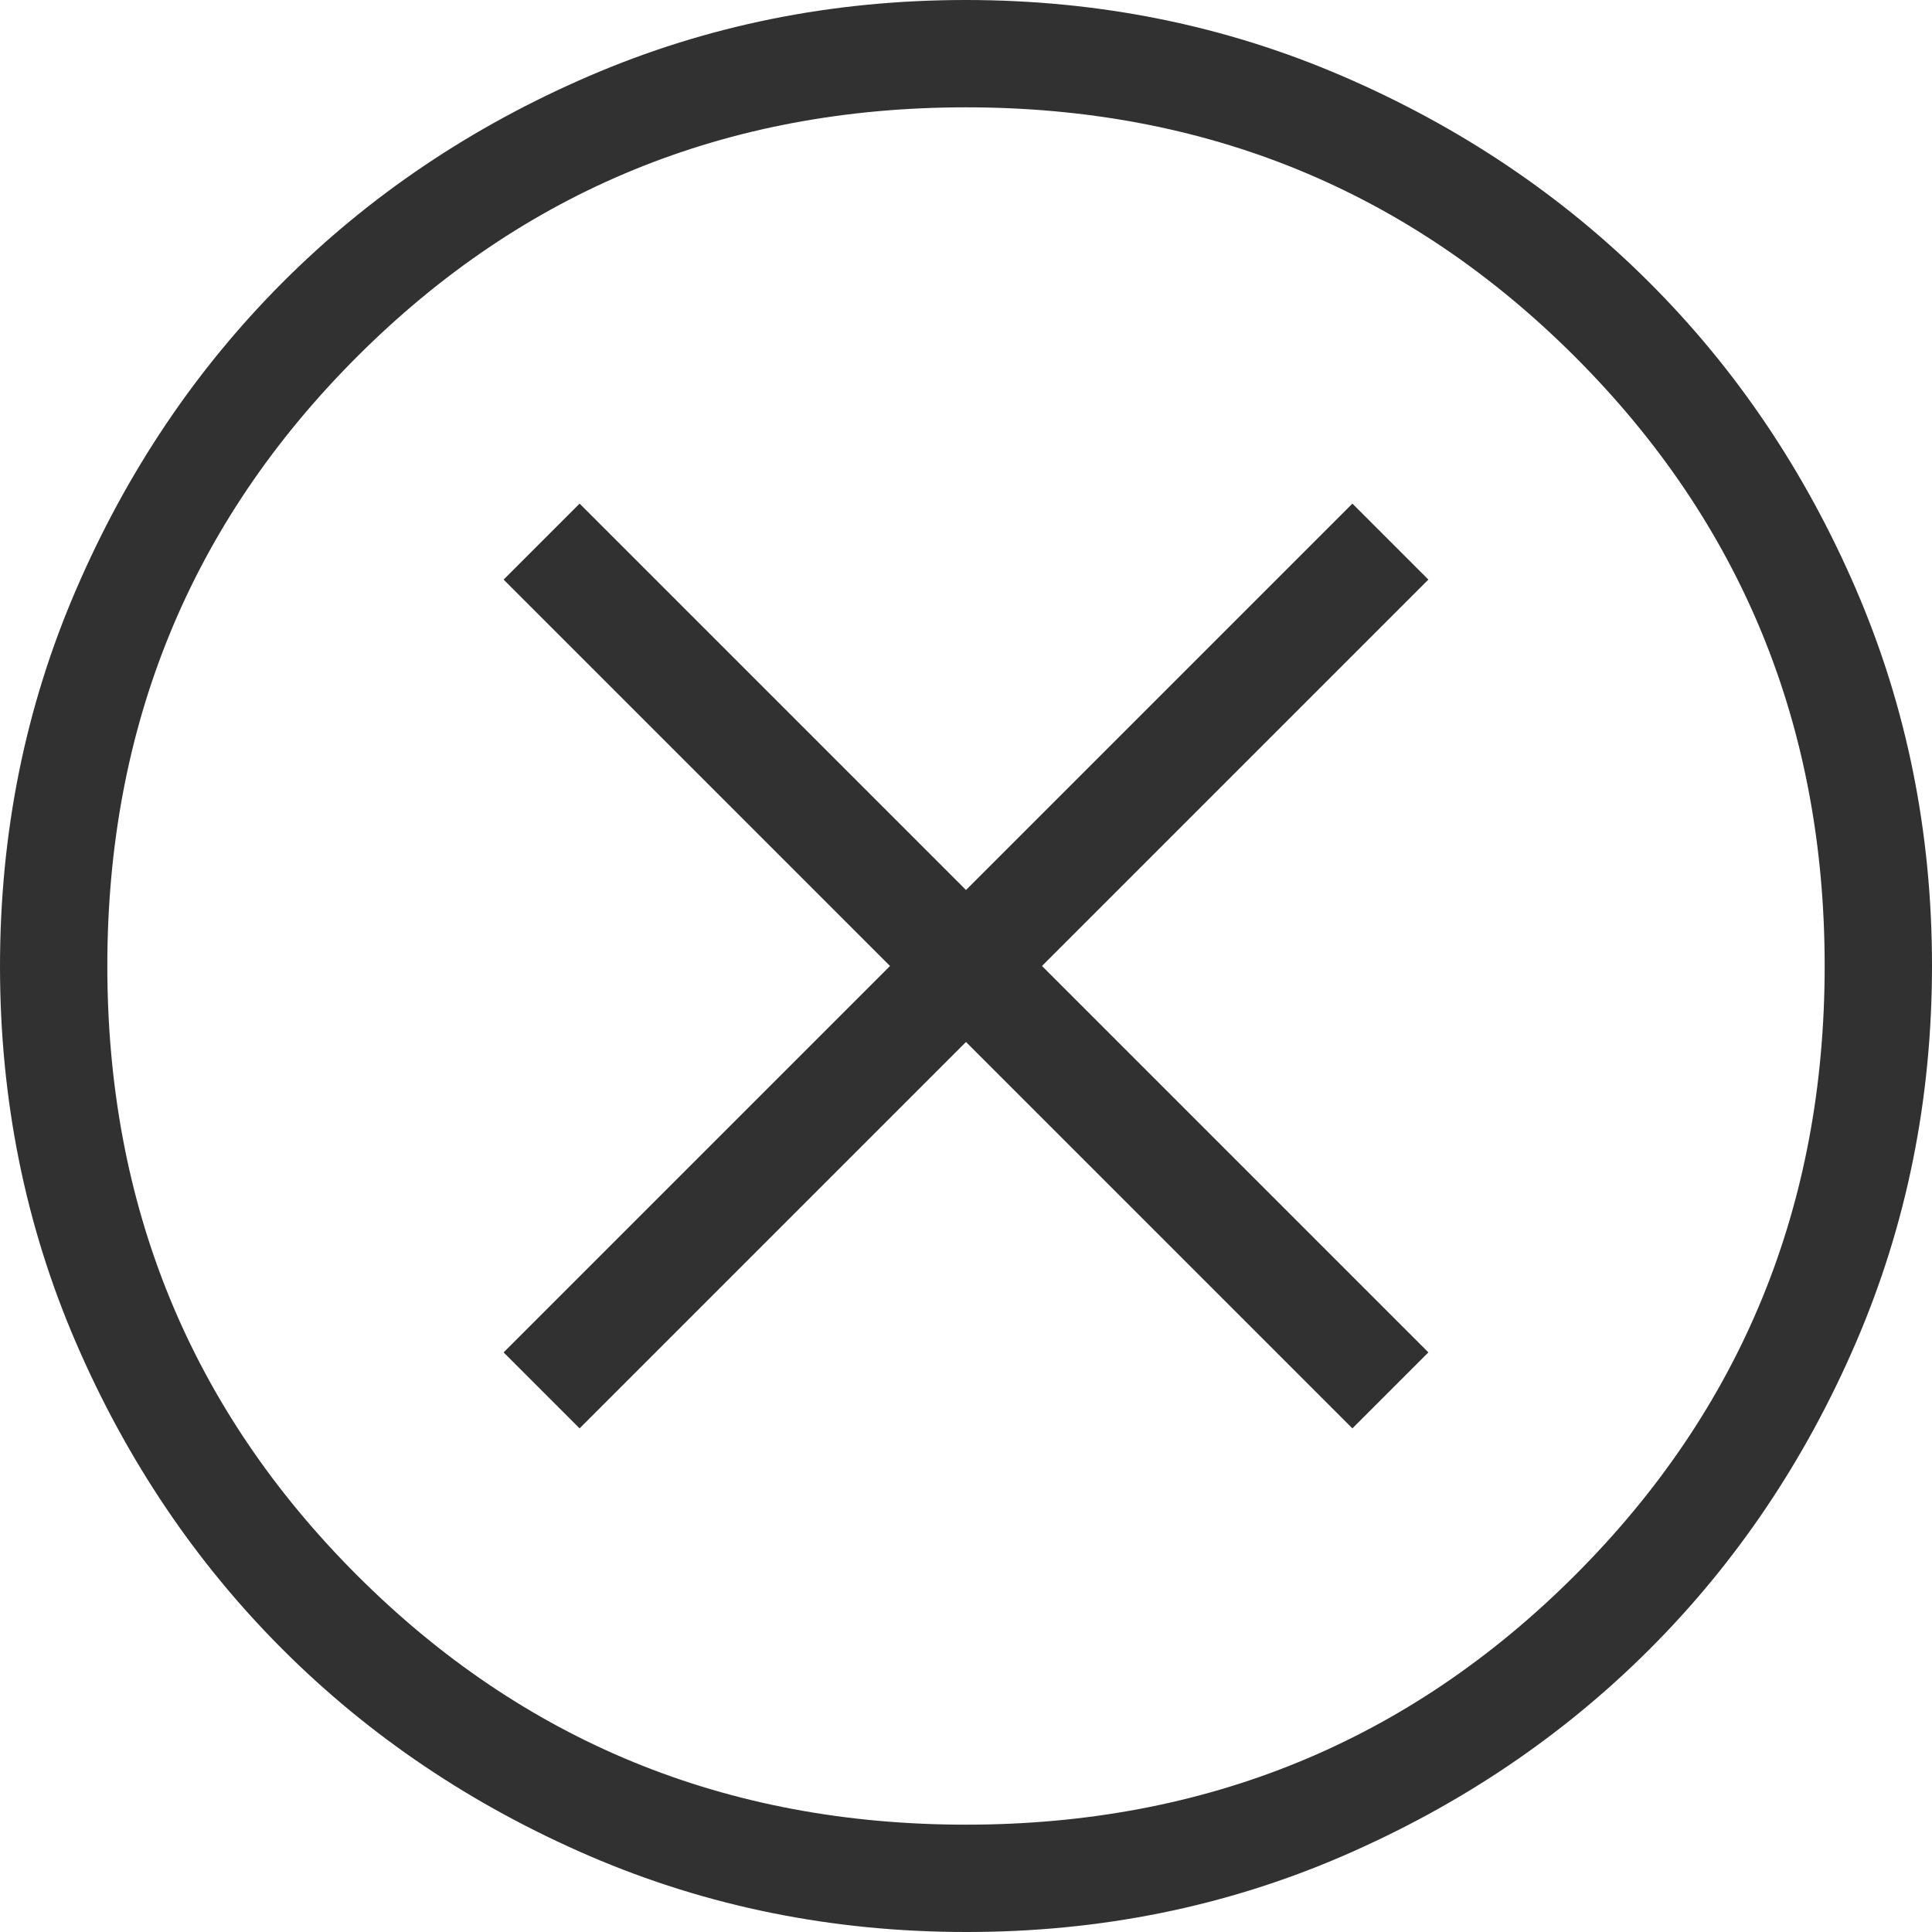 <svg width="54" height="54" viewBox="0 0 54 54" fill="none" xmlns="http://www.w3.org/2000/svg">
<path d="M16.2 39.924L27 29.124L37.8 39.924L39.924 37.8L29.124 27L39.924 16.2L37.8 14.076L27 24.876L16.2 14.076L14.076 16.2L24.876 27L14.076 37.8L16.2 39.924ZM27.009 54C23.277 54 19.767 53.292 16.479 51.876C13.193 50.458 10.334 48.534 7.902 46.104C5.47 43.674 3.545 40.818 2.127 37.536C0.709 34.254 6.10352e-05 30.745 6.10352e-05 27.009C6.10352e-05 23.273 0.709 19.763 2.127 16.479C3.543 13.193 5.464 10.334 7.89 7.902C10.316 5.47 13.173 3.545 16.461 2.127C19.749 0.709 23.259 0 26.991 0C30.723 0 34.233 0.709 37.521 2.127C40.807 3.543 43.666 5.465 46.098 7.893C48.53 10.321 50.455 13.178 51.873 16.464C53.291 19.75 54 23.259 54 26.991C54 30.723 53.292 34.233 51.876 37.521C50.46 40.809 48.536 43.668 46.104 46.098C43.672 48.528 40.816 50.453 37.536 51.873C34.256 53.293 30.747 54.002 27.009 54ZM27 51C33.7 51 39.375 48.675 44.025 44.025C48.675 39.375 51 33.7 51 27C51 20.3 48.675 14.625 44.025 9.975C39.375 5.325 33.7 3 27 3C20.3 3 14.625 5.325 9.975 9.975C5.325 14.625 3 20.3 3 27C3 33.7 5.325 39.375 9.975 44.025C14.625 48.675 20.3 51 27 51Z" fill="#323132"/>
</svg>
